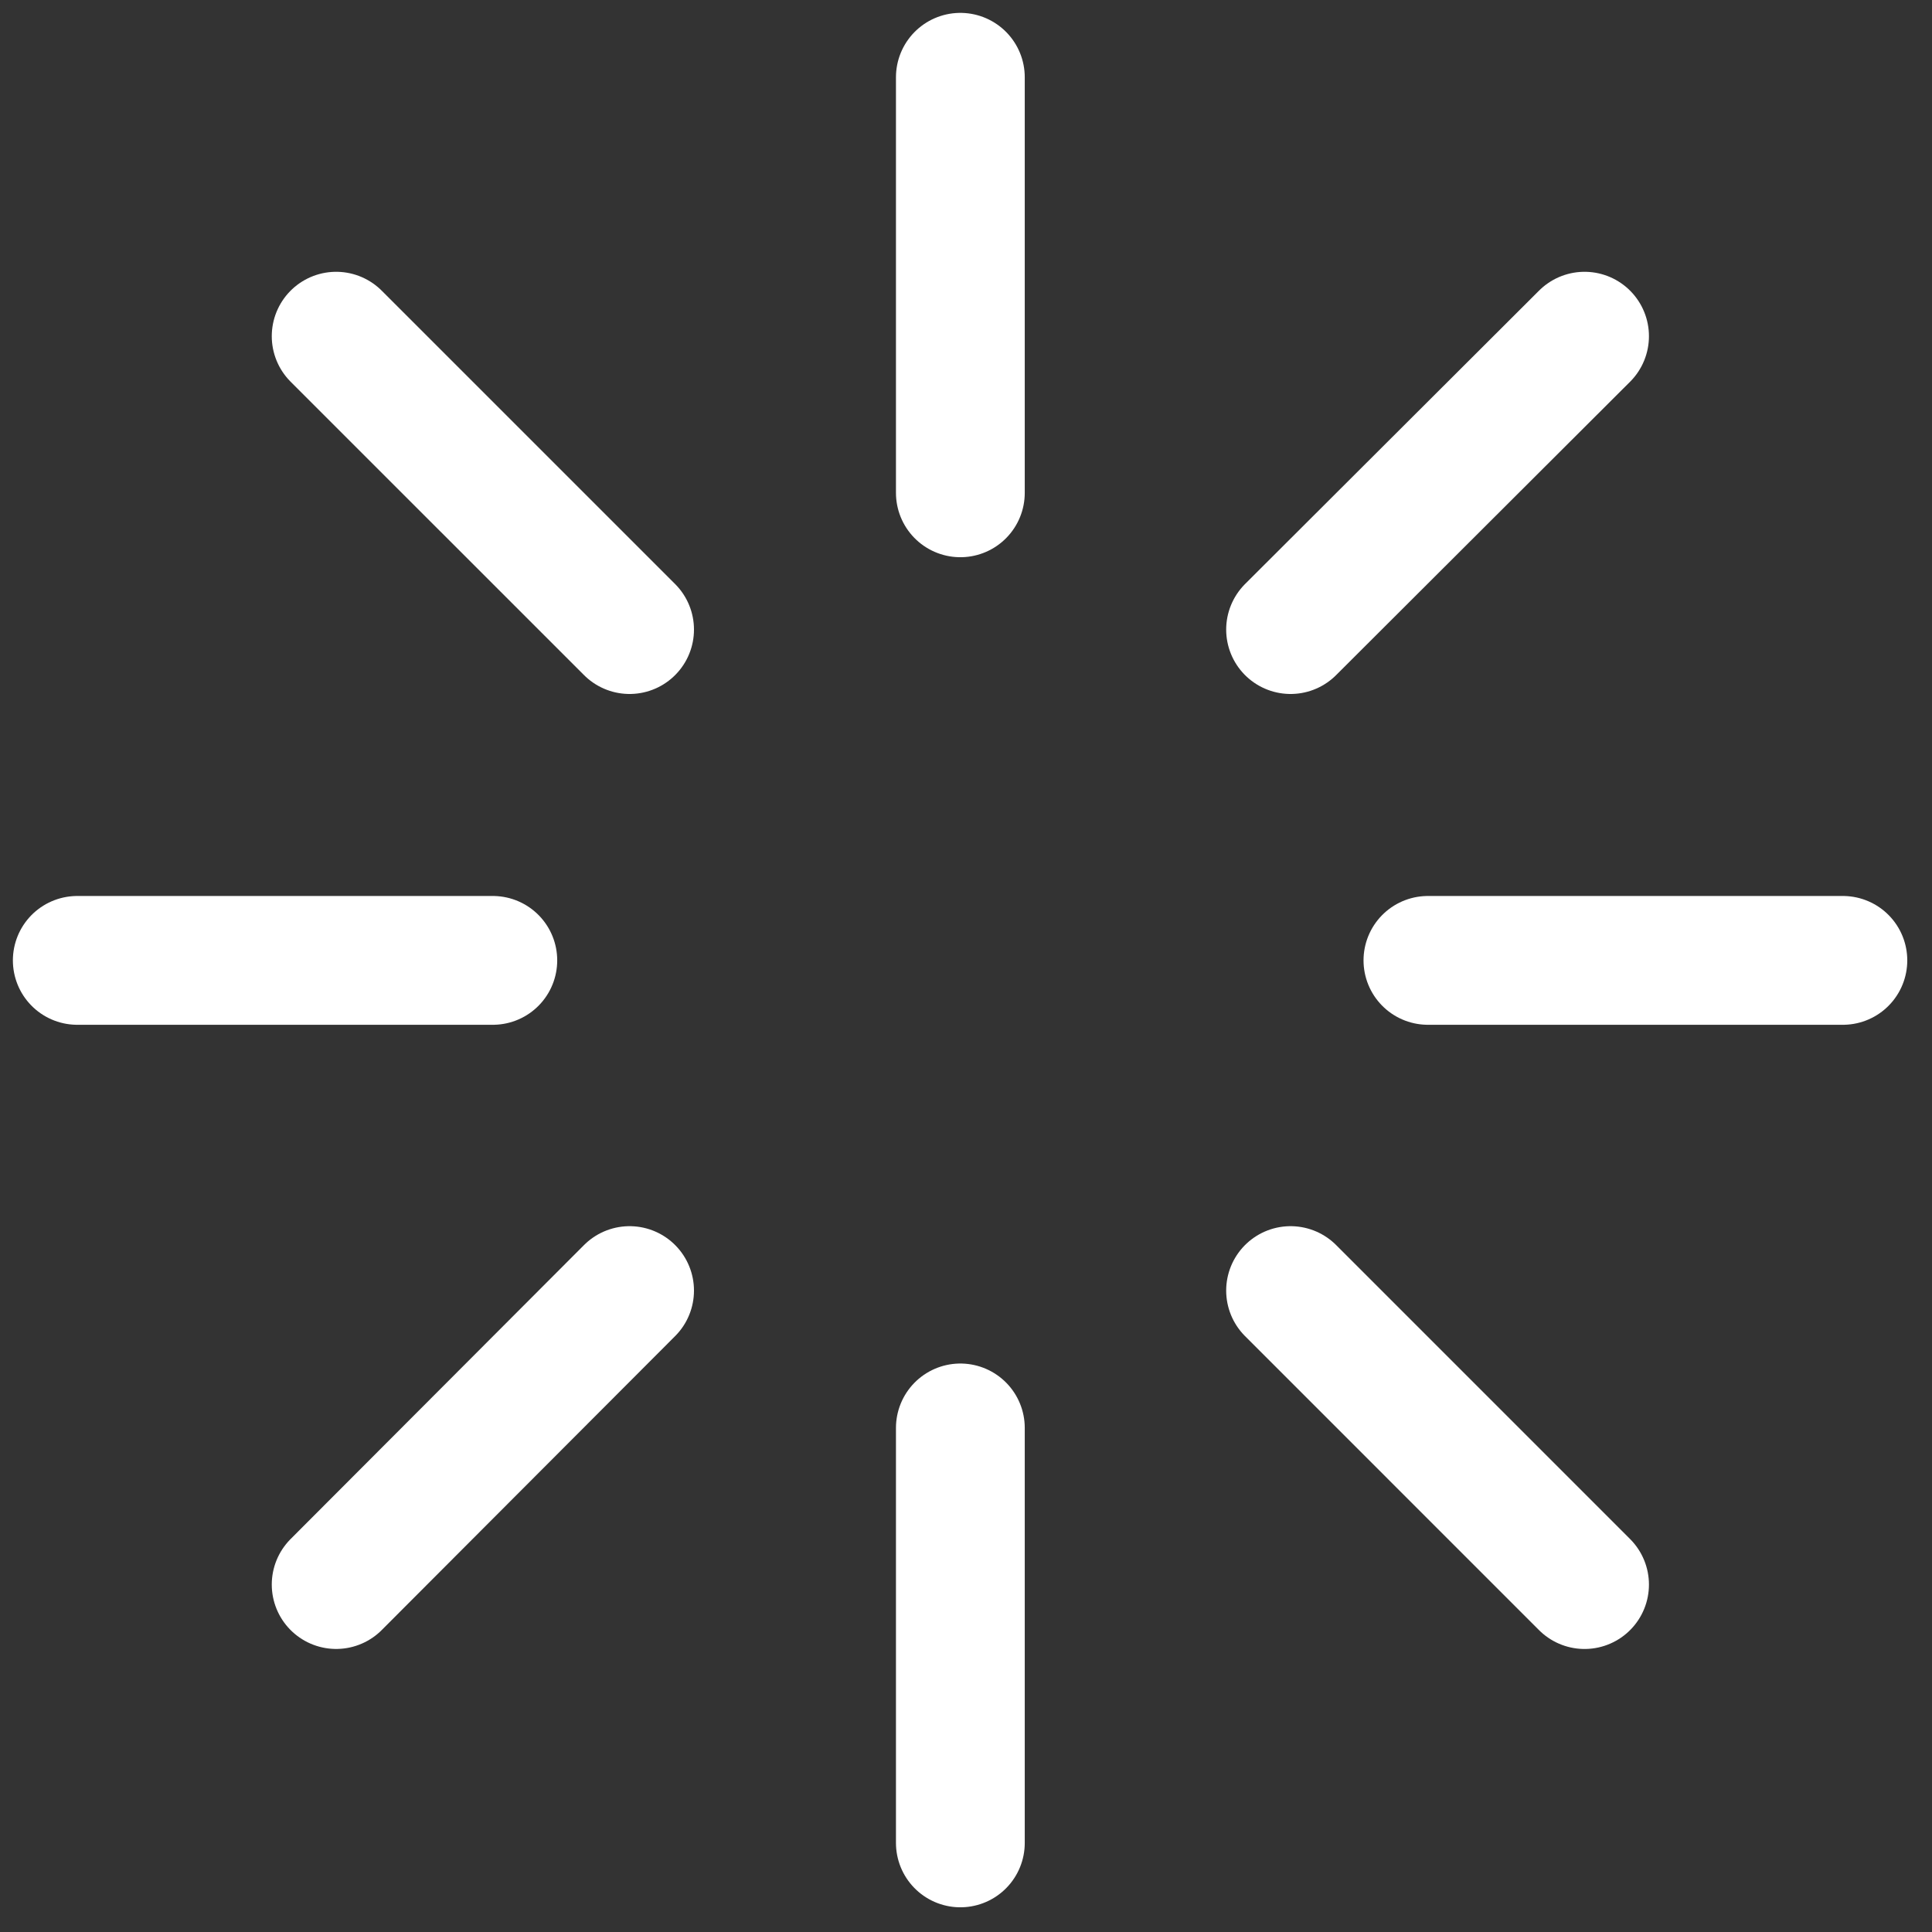 <svg width="75" height="75" viewBox="0 0 75 75" fill="none" xmlns="http://www.w3.org/2000/svg">
<rect x="0" y="0" width="75" height="75" fill="#333333" stroke="none"/>
<path d="M19.131 37.282H3" stroke="white" stroke-width="5" stroke-miterlimit="10" stroke-linecap="round"/>
<path d="M71.54 37.282H55.432" stroke="white" stroke-width="5" stroke-miterlimit="10" stroke-linecap="round"/>
<path d="M24.44 50.1L13.05 61.512" stroke="white" stroke-width="5" stroke-miterlimit="10" stroke-linecap="round"/>
<path d="M61.512 13.051L50.1 24.44" stroke="white" stroke-width="5" stroke-miterlimit="10" stroke-linecap="round"/>
<path d="M37.281 55.432V71.541" stroke="white" stroke-width="5" stroke-miterlimit="10" stroke-linecap="round"/>
<path d="M37.281 3V19.131" stroke="white" stroke-width="5" stroke-miterlimit="10" stroke-linecap="round"/>
<path d="M50.1 50.1L61.512 61.513" stroke="white" stroke-width="5" stroke-miterlimit="10" stroke-linecap="round"/>
<path d="M13.05 13.051L24.44 24.44" stroke="white" stroke-width="5" stroke-miterlimit="10" stroke-linecap="round"/>
</svg>
